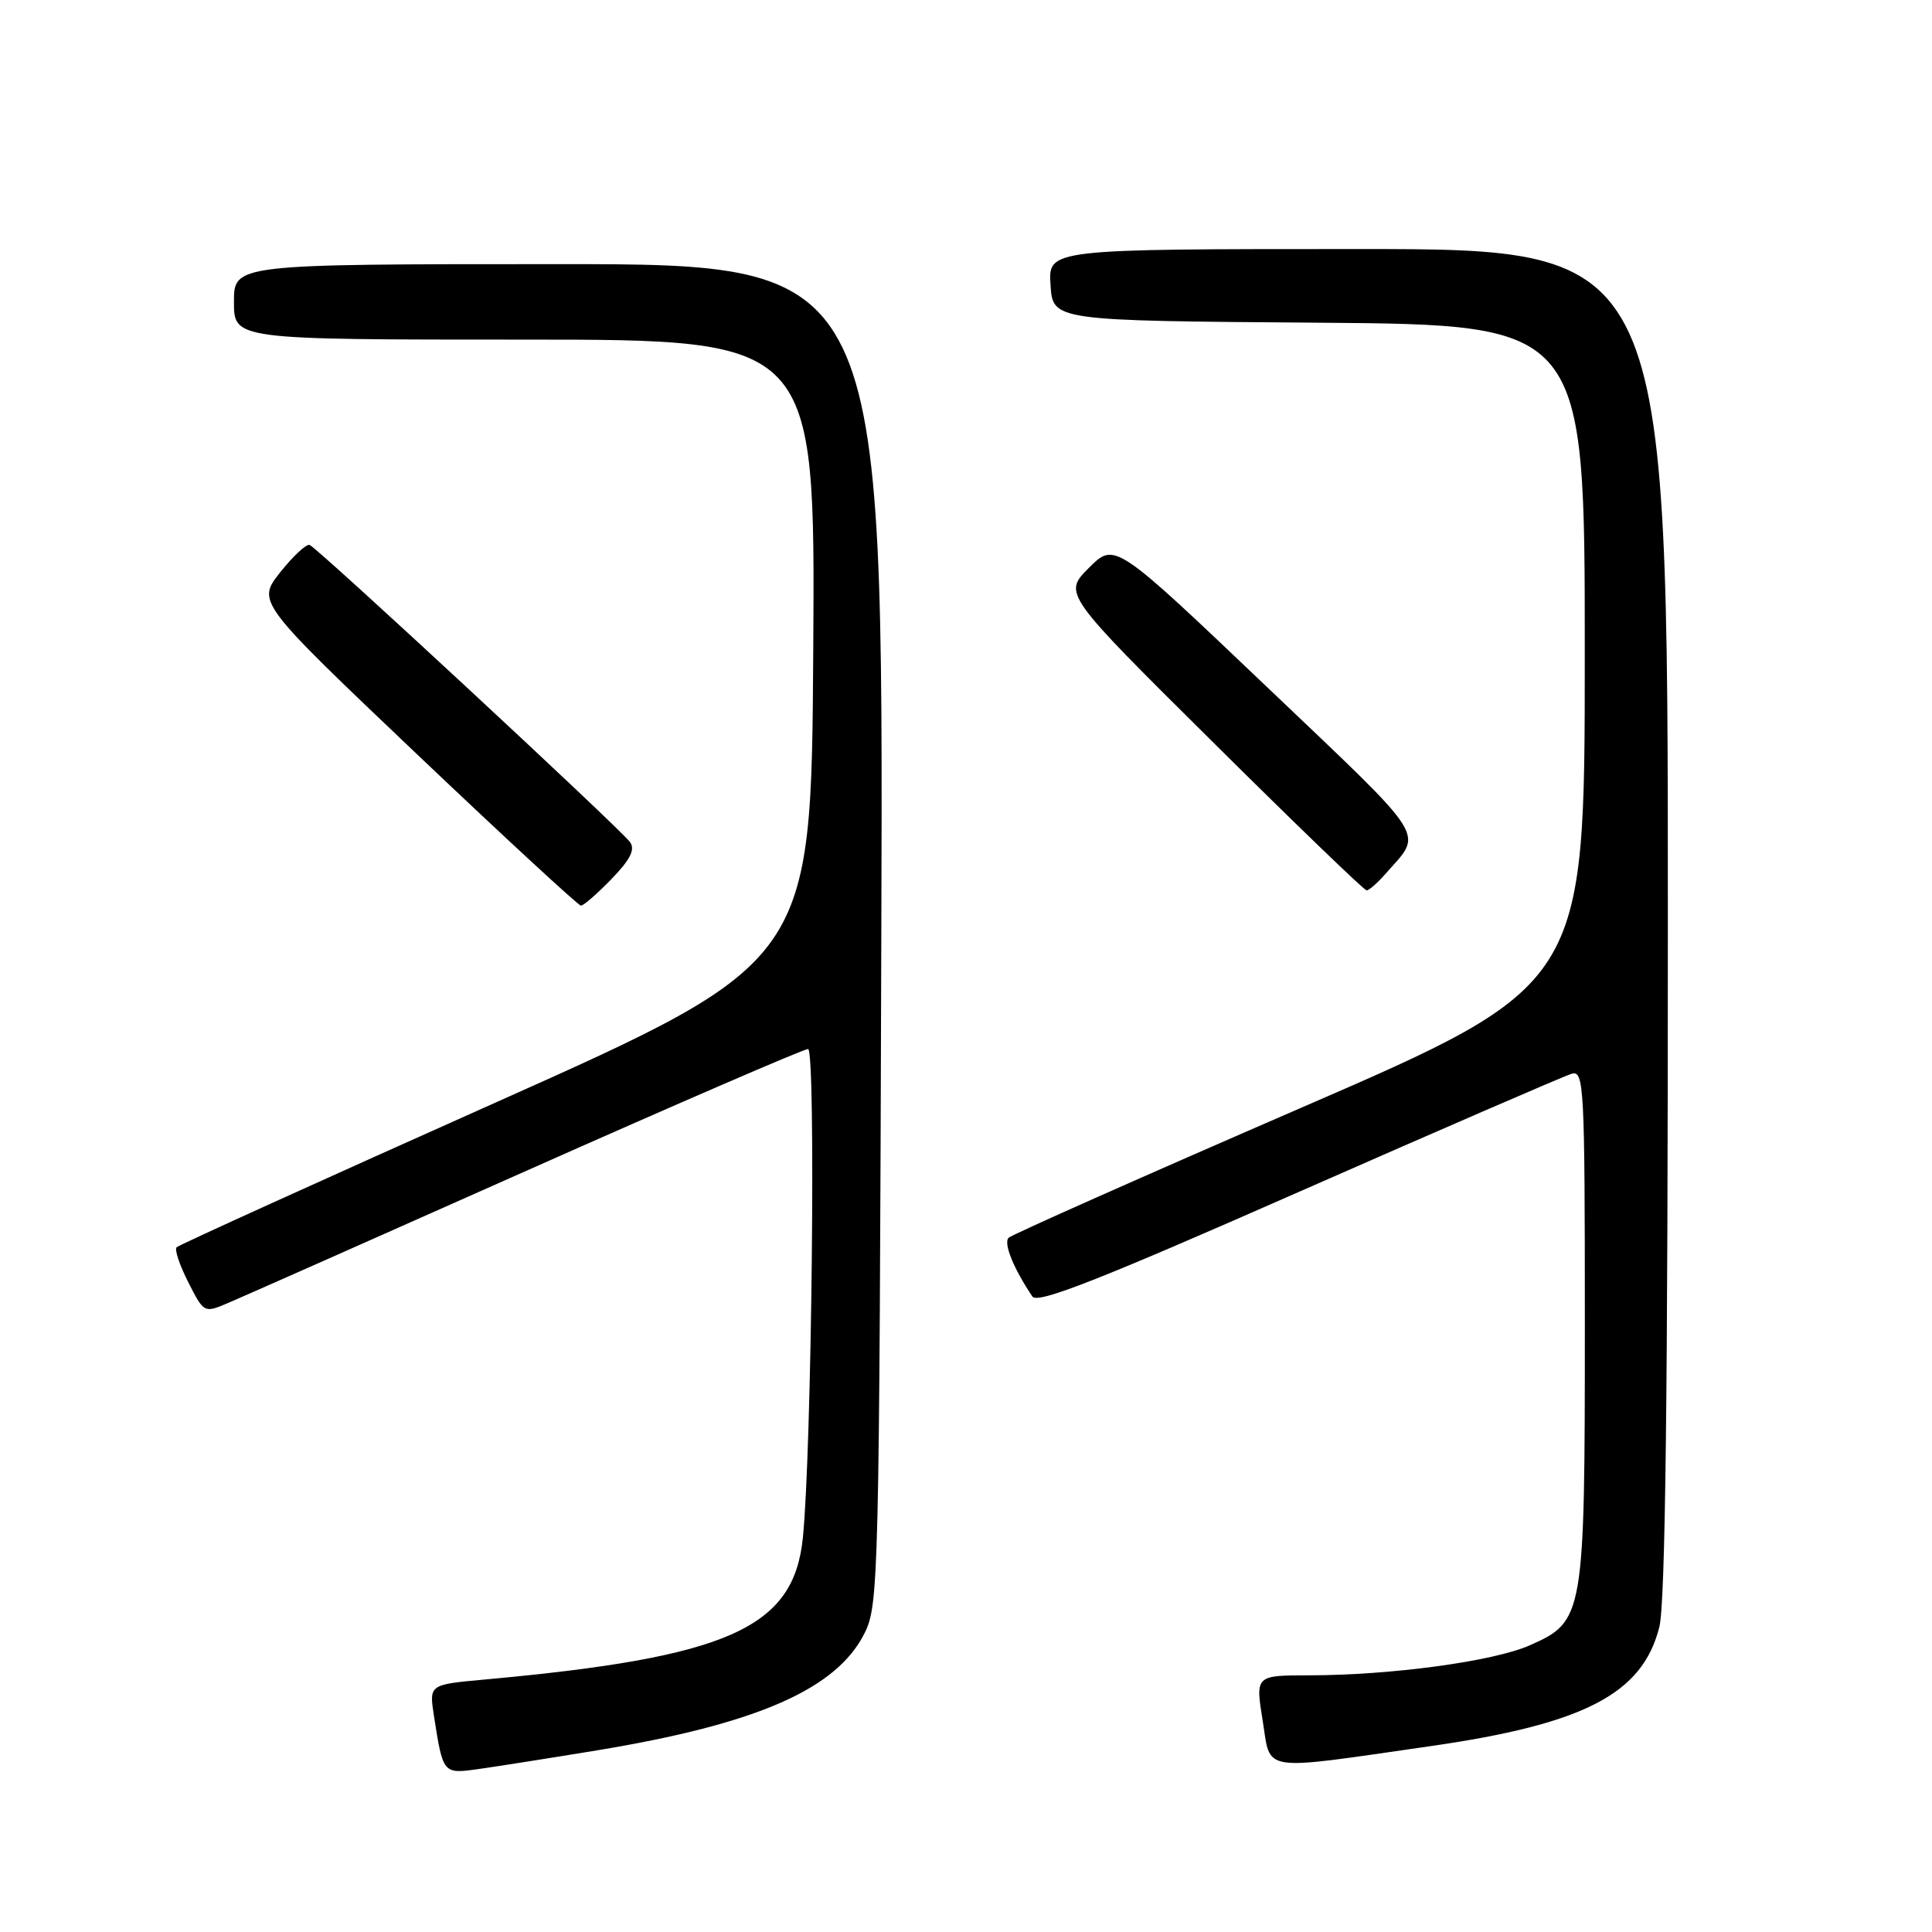 <?xml version="1.0" encoding="UTF-8" standalone="no"?>
<!DOCTYPE svg PUBLIC "-//W3C//DTD SVG 1.1//EN" "http://www.w3.org/Graphics/SVG/1.1/DTD/svg11.dtd" >
<svg xmlns="http://www.w3.org/2000/svg" xmlns:xlink="http://www.w3.org/1999/xlink" version="1.1" viewBox="0 0 256 256">
 <g >
 <path fill="currentColor"
d=" M 79.12 231.93 C 100.34 228.43 110.89 223.81 114.57 216.38 C 116.43 212.65 116.51 209.08 116.78 123.75 C 117.06 35.00 117.06 35.00 74.03 35.00 C 31.00 35.00 31.00 35.00 31.00 40.00 C 31.00 45.00 31.00 45.00 69.51 45.00 C 108.02 45.00 108.02 45.00 107.76 86.20 C 107.50 127.41 107.50 127.41 65.72 146.07 C 42.74 156.33 23.69 164.97 23.40 165.27 C 23.10 165.56 23.80 167.65 24.95 169.91 C 27.04 174.01 27.04 174.01 30.27 172.63 C 32.05 171.88 49.82 164.00 69.76 155.13 C 89.71 146.26 106.50 139.00 107.07 139.00 C 108.13 139.00 107.56 192.26 106.38 203.80 C 105.16 215.76 96.49 219.61 64.18 222.55 C 56.86 223.22 56.86 223.22 57.50 227.36 C 58.70 235.06 58.70 235.06 63.32 234.42 C 65.62 234.10 72.73 232.98 79.12 231.93 Z  M 189.50 231.38 C 209.96 228.44 217.64 224.44 219.87 215.59 C 220.67 212.44 221.00 184.77 221.00 122.06 C 221.00 33.00 221.00 33.00 179.95 33.00 C 138.89 33.00 138.89 33.00 139.20 37.75 C 139.50 42.50 139.50 42.50 174.75 42.76 C 210.00 43.03 210.00 43.03 209.99 86.76 C 209.99 130.50 209.99 130.50 172.24 146.86 C 151.48 155.86 134.12 163.58 133.66 164.00 C 132.92 164.68 134.28 168.06 136.80 171.80 C 137.48 172.80 145.63 169.60 172.09 157.94 C 191.02 149.61 207.29 142.56 208.25 142.28 C 209.89 141.80 210.00 143.84 210.00 175.42 C 210.00 214.19 209.89 214.83 202.71 218.01 C 197.90 220.14 184.37 221.98 173.42 221.99 C 166.34 222.00 166.34 222.00 167.32 228.05 C 168.42 234.91 166.73 234.65 189.50 231.38 Z  M 81.03 116.47 C 83.52 113.90 84.19 112.57 83.48 111.58 C 82.21 109.82 42.08 72.59 41.03 72.21 C 40.60 72.04 38.84 73.68 37.13 75.83 C 34.03 79.76 34.03 79.76 55.19 99.88 C 66.83 110.94 76.64 120.00 76.98 120.00 C 77.33 120.00 79.15 118.41 81.03 116.47 Z  M 183.62 115.75 C 188.58 110.09 189.65 111.77 167.88 91.03 C 147.71 71.82 147.71 71.82 144.29 75.24 C 140.87 78.66 140.87 78.66 160.69 98.31 C 171.58 109.12 180.76 117.97 181.08 117.98 C 181.39 117.99 182.54 116.99 183.62 115.75 Z "/>
</g>
</svg>